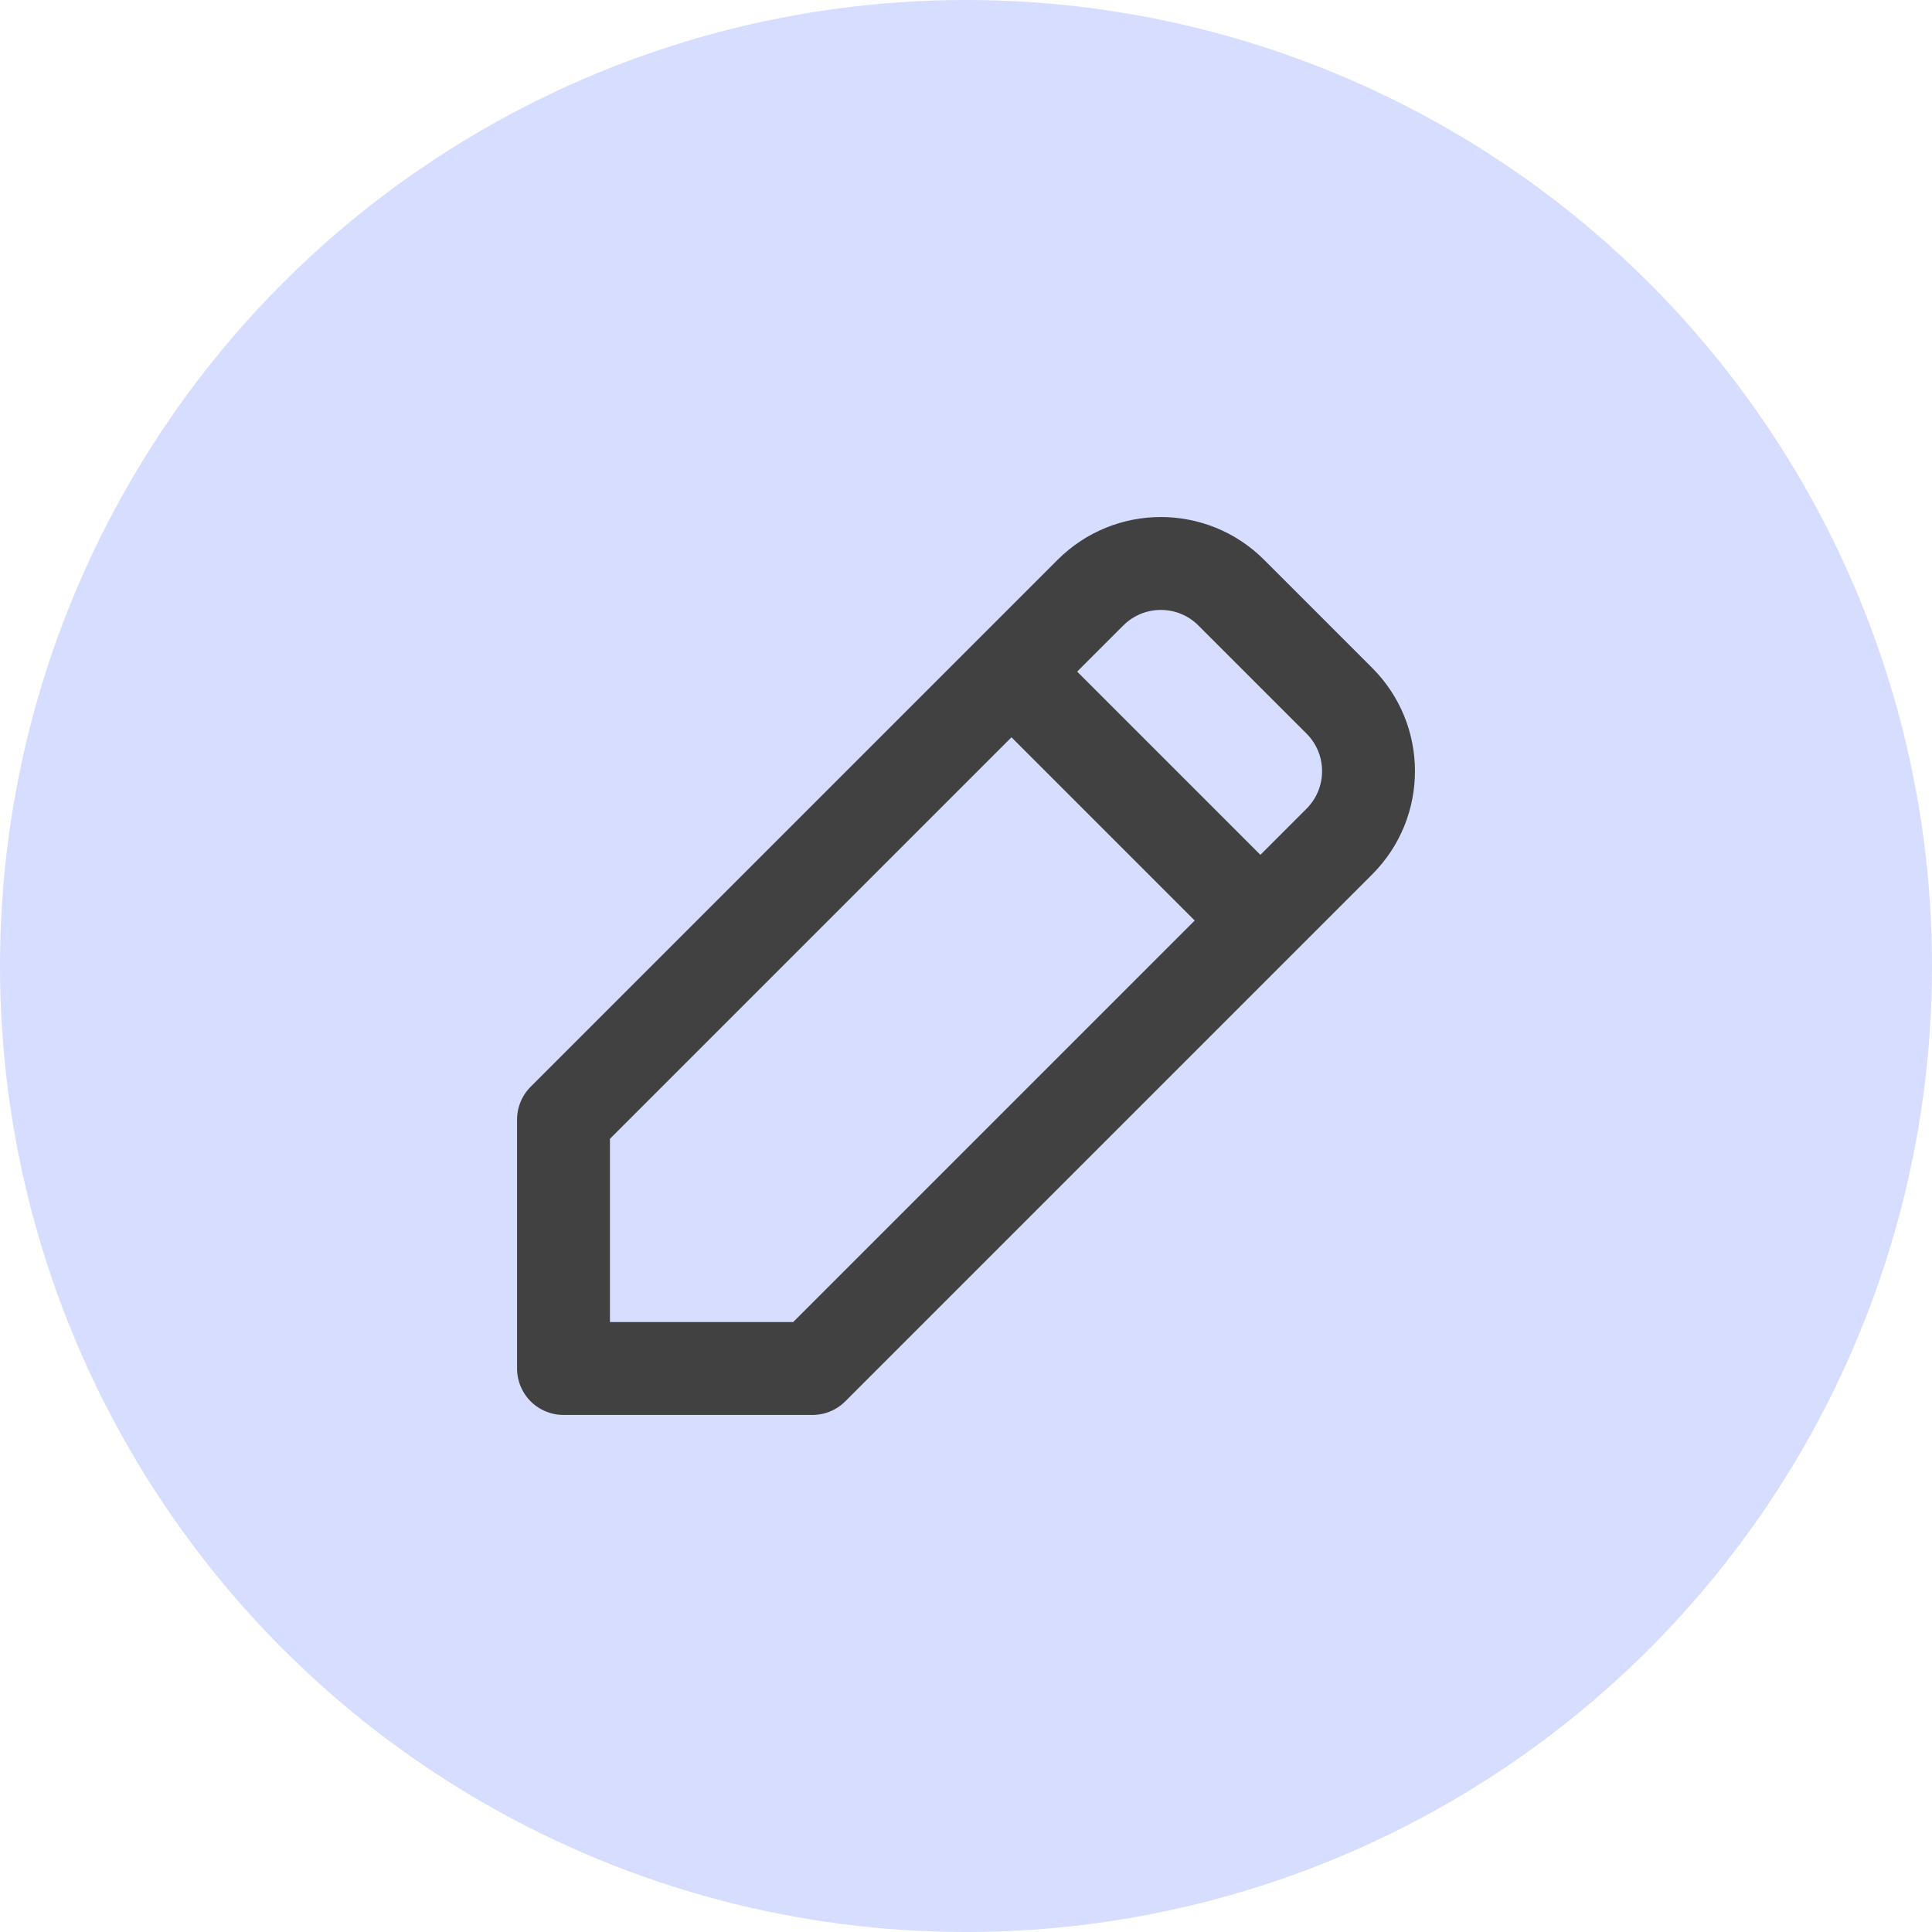 <svg width="24" height="24" viewBox="0 0 24 24" fill="none" xmlns="http://www.w3.org/2000/svg">
<circle cx="12" cy="12" r="12" fill="#D6DDFE"/>
<path d="M15.657 11.435L16.638 10.454C17.121 9.971 17.121 9.188 16.638 8.705L15.295 7.362C14.812 6.879 14.029 6.879 13.546 7.362L12.565 8.343M15.657 11.435L10.092 17H7V13.908L12.565 8.343M15.657 11.435L12.565 8.343" stroke="#414141" stroke-width="1.154" stroke-linecap="round" stroke-linejoin="round"/>
</svg>

